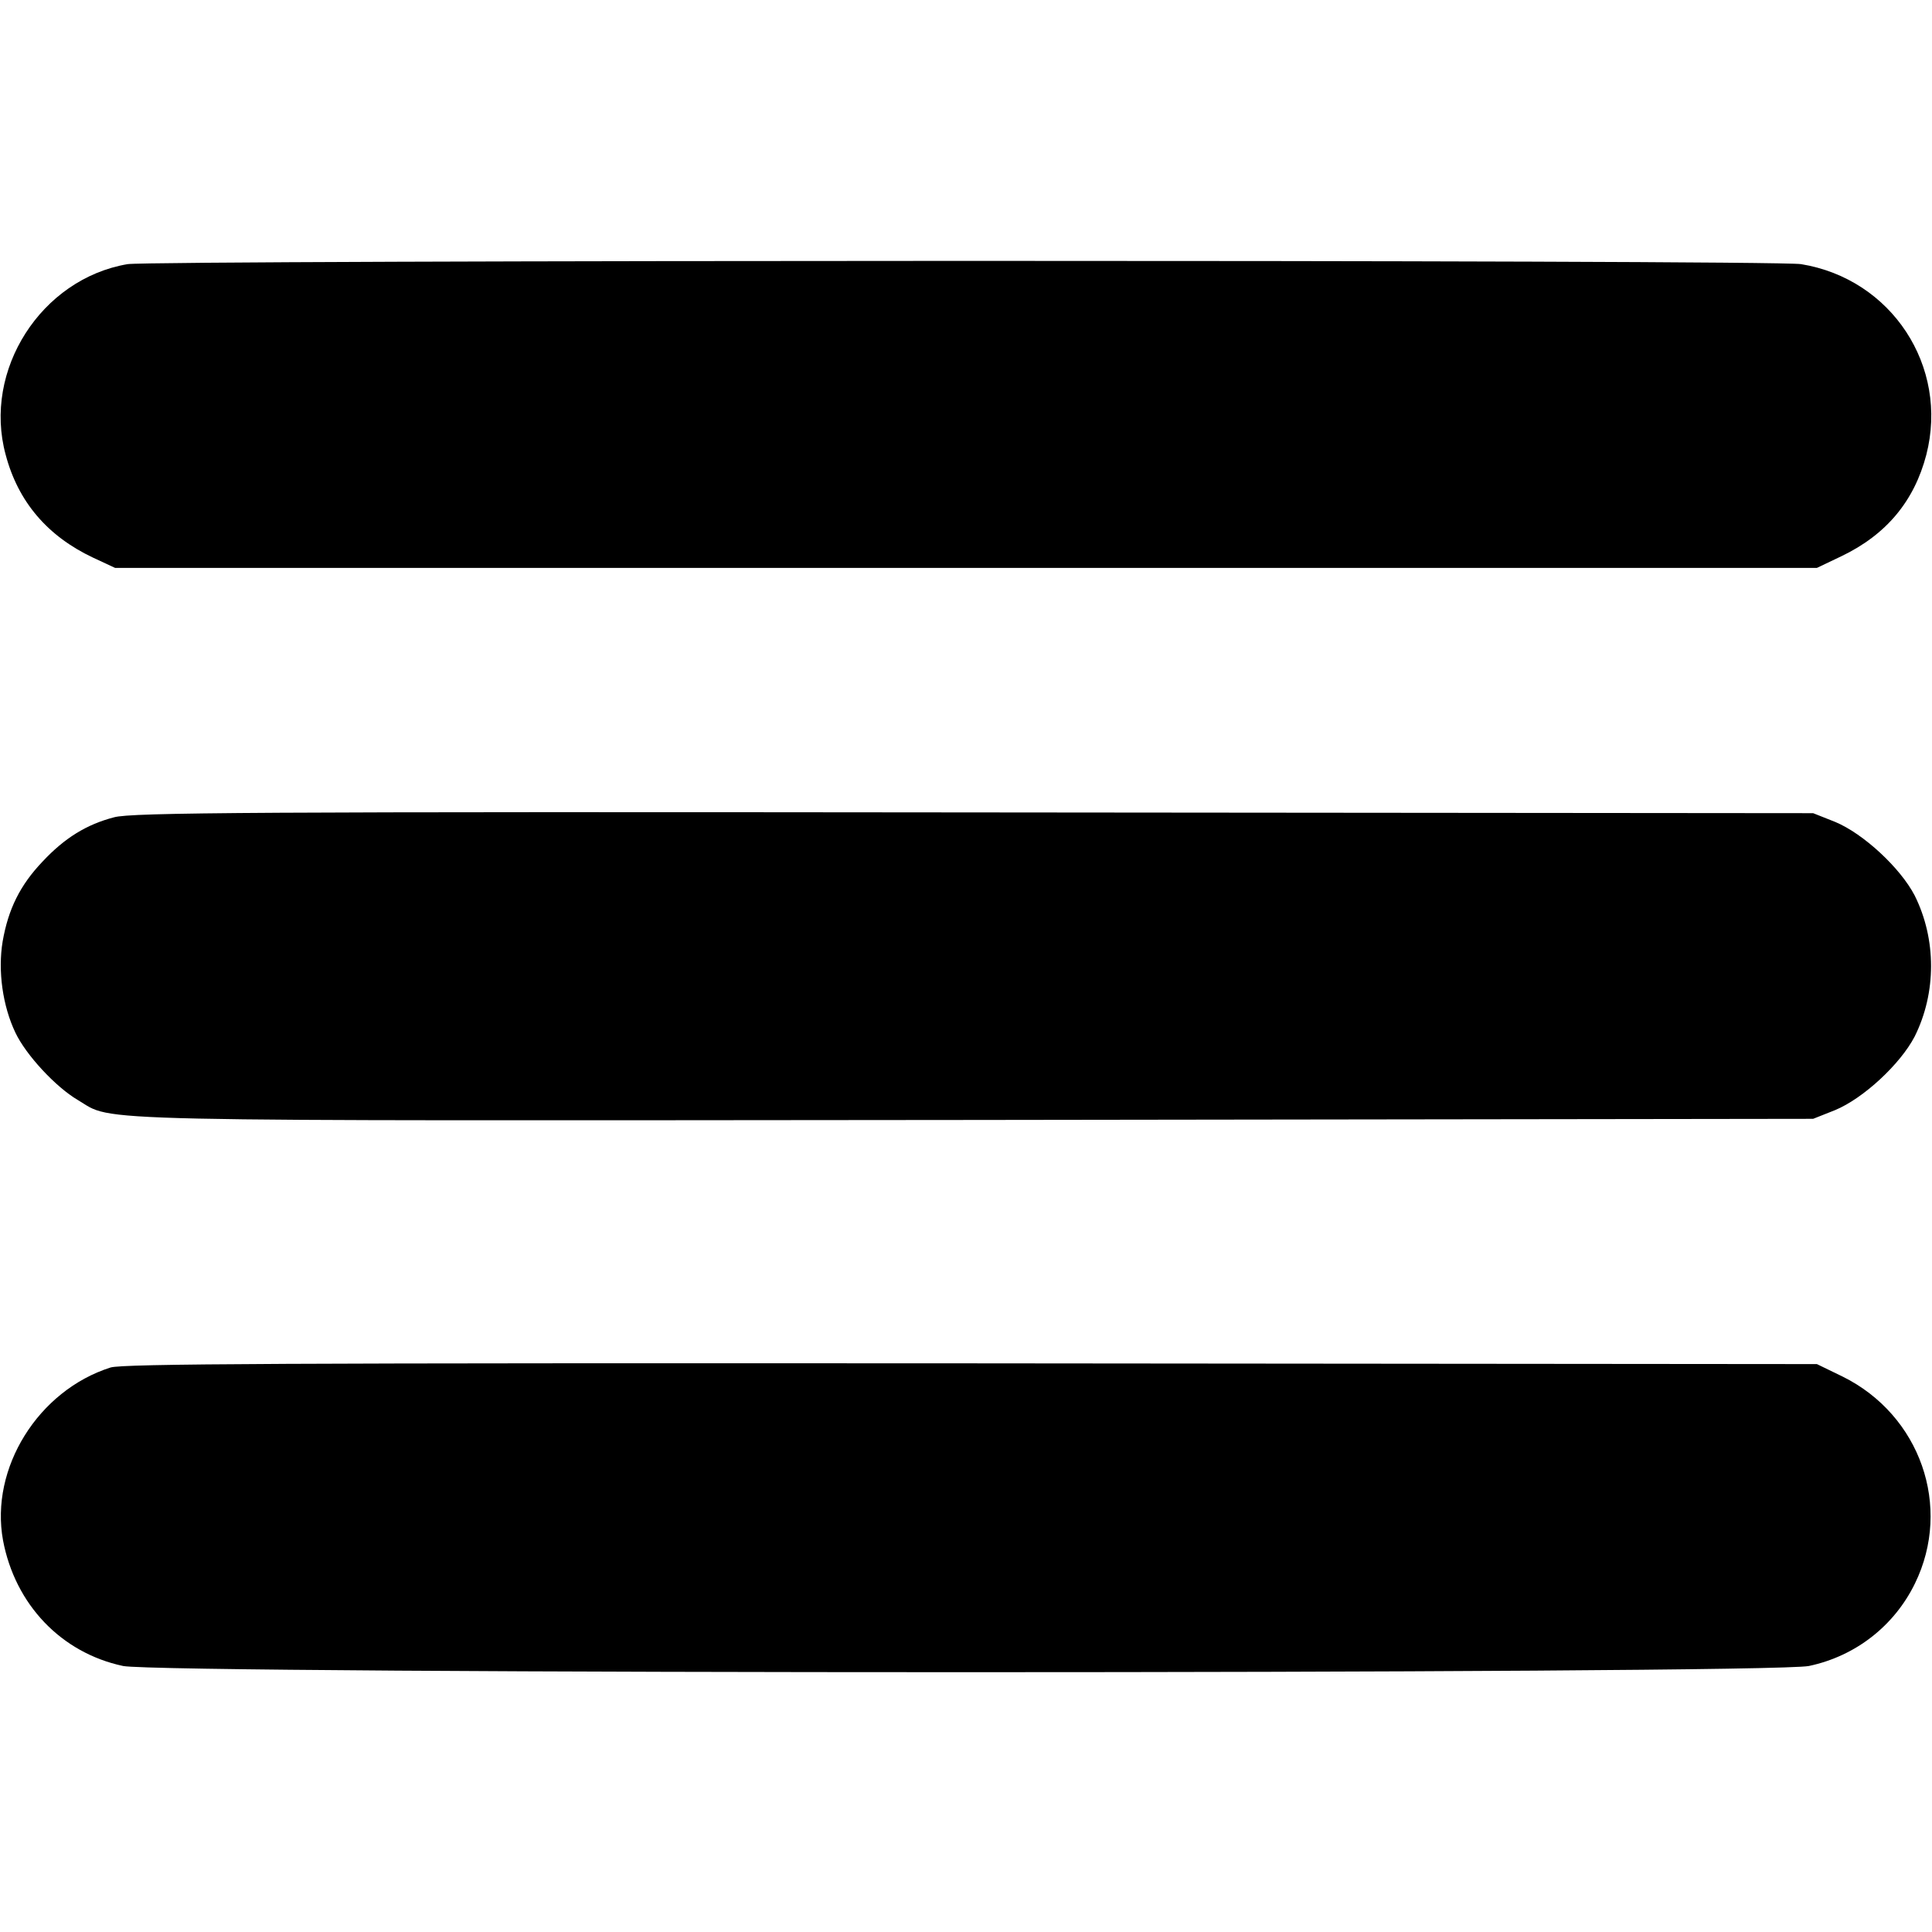 <svg xmlns="http://www.w3.org/2000/svg" width="682.667" height="682.667" version="1.0" viewBox="0 0 512 512"><path d="M33.8 70C10.9 73.9-4.6 98.1 1.5 120.5c3.3 12.5 11.1 21.6 23.2 27.3l5.8 2.7h451l6.5-3.1c11.9-5.7 19.3-14.6 22.5-26.9 6-23.4-9.2-46.6-33.2-50.5-7.1-1.2-436.6-1.1-443.5 0M30.2 216.6c-7.3 1.9-13.1 5.5-18.9 11.7-6 6.3-9.1 12.6-10.6 21.2-1.3 7.8 0 17.1 3.4 24.2 2.8 5.9 10.7 14.4 16.5 17.8 10 5.9-4.1 5.5 238 5.3l221.9-.3 5.8-2.3c7.5-3.1 17.3-12.2 21.1-19.5 5.8-11.6 5.8-25.8 0-37.4-3.8-7.3-13.6-16.4-21.1-19.5l-5.8-2.3-222.5-.2c-190.7-.2-223.3 0-227.8 1.3M29.3 362.4c-19.2 6.1-32 26.7-28.5 45.8 3.2 17 15.4 29.8 31.8 33.3 10.4 2.2 436.4 2.2 446.8 0 12.3-2.6 22.6-10.6 28.1-21.9 9.9-20.3 1.4-44.6-19.2-54.8l-6.8-3.3-224-.2c-183.3-.1-224.8.1-228.2 1.1"/></svg>